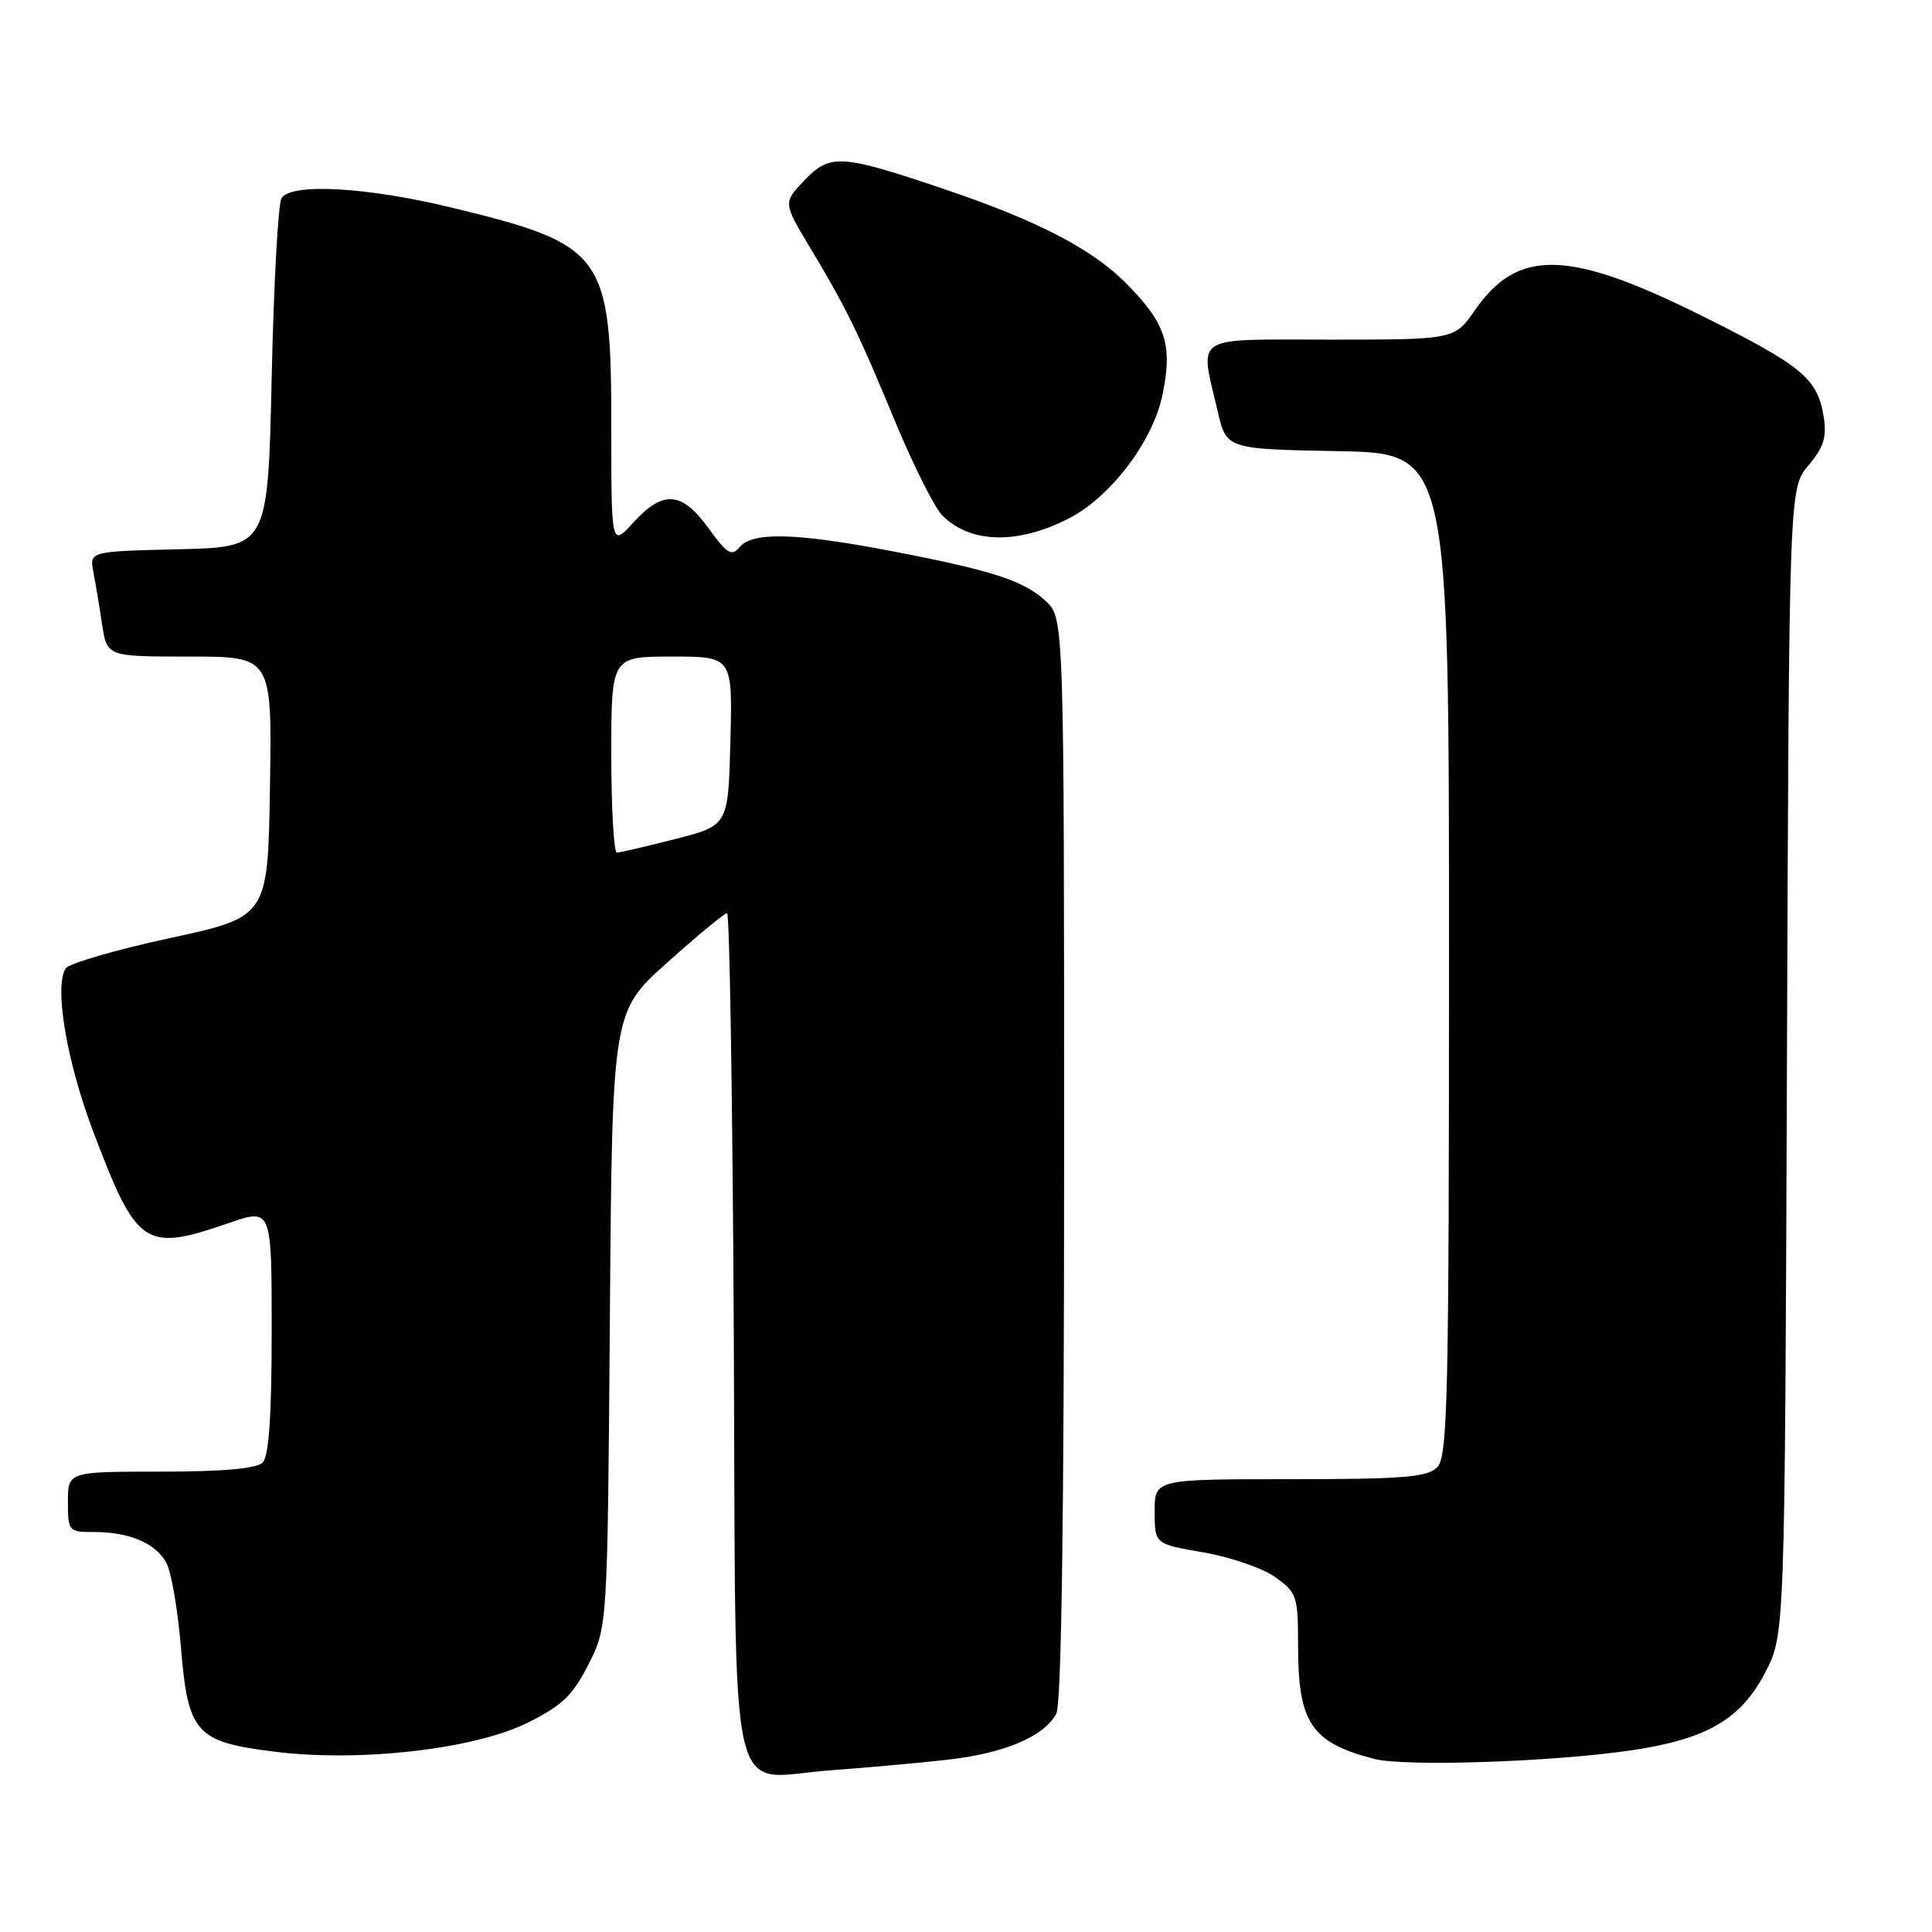 <?xml version="1.0" encoding="UTF-8" standalone="no"?>
<!DOCTYPE svg PUBLIC "-//W3C//DTD SVG 1.1//EN" "http://www.w3.org/Graphics/SVG/1.1/DTD/svg11.dtd" >
<svg xmlns="http://www.w3.org/2000/svg" xmlns:xlink="http://www.w3.org/1999/xlink" version="1.1" viewBox="0 0 256 256">
 <g >
 <path fill="currentColor"
d=" M 125.50 233.18 C 133.07 232.33 138.34 230.11 139.97 227.06 C 140.65 225.79 141.00 200.72 141.00 153.52 C 141.00 81.90 141.00 81.90 138.54 79.62 C 135.61 76.91 131.34 75.54 117.69 72.94 C 105.40 70.60 99.69 70.47 98.01 72.49 C 96.95 73.77 96.35 73.41 93.88 69.99 C 90.34 65.10 87.88 64.91 83.94 69.22 C 81.00 72.45 81.00 72.45 81.00 56.62 C 81.00 33.62 80.12 32.42 59.77 27.49 C 48.58 24.78 38.62 24.23 37.31 26.25 C 36.86 26.94 36.27 37.62 36.00 50.00 C 35.50 72.50 35.50 72.50 23.68 72.78 C 11.86 73.06 11.86 73.06 12.37 75.78 C 12.66 77.28 13.18 80.41 13.53 82.75 C 14.18 87.00 14.18 87.00 25.11 87.00 C 36.05 87.00 36.05 87.00 35.77 104.25 C 35.50 121.49 35.50 121.49 22.53 124.30 C 15.39 125.84 9.18 127.65 8.72 128.30 C 7.15 130.58 8.80 140.54 12.29 149.77 C 18.15 165.26 19.12 165.92 30.34 162.05 C 36.00 160.11 36.00 160.11 36.00 176.35 C 36.00 187.66 35.63 192.97 34.80 193.80 C 34.00 194.60 29.53 195.00 21.30 195.00 C 9.00 195.00 9.00 195.00 9.00 199.00 C 9.00 202.89 9.09 203.00 12.43 203.00 C 17.16 203.00 20.66 204.49 22.05 207.10 C 22.70 208.31 23.56 213.31 23.97 218.22 C 24.92 229.69 25.92 230.81 36.40 232.11 C 47.73 233.52 62.94 231.77 69.98 228.24 C 74.48 226.00 75.93 224.60 77.98 220.53 C 80.50 215.56 80.50 215.56 80.81 174.81 C 81.12 134.07 81.12 134.07 88.42 127.54 C 92.44 123.94 96.00 121.00 96.34 121.00 C 96.68 121.00 97.07 146.01 97.23 176.58 C 97.55 241.73 96.19 235.58 110.00 234.58 C 114.67 234.24 121.65 233.61 125.50 233.18 Z  M 216.21 231.92 C 226.22 230.43 230.72 227.79 233.94 221.53 C 236.50 216.56 236.50 216.56 236.78 140.64 C 237.06 64.72 237.06 64.72 239.63 61.66 C 241.67 59.24 242.08 57.91 241.64 55.18 C 240.82 50.14 238.80 48.46 225.45 41.82 C 207.86 33.06 201.12 32.90 195.44 41.09 C 192.73 45.00 192.73 45.00 176.36 45.00 C 157.71 45.00 158.96 44.20 161.35 54.50 C 162.51 59.50 162.51 59.50 177.26 59.78 C 192.00 60.05 192.00 60.05 192.00 126.46 C 192.00 185.49 191.83 193.03 190.43 194.43 C 189.12 195.74 185.89 196.00 170.93 196.00 C 153.00 196.00 153.00 196.00 153.00 200.30 C 153.00 204.59 153.00 204.59 159.46 205.70 C 163.01 206.31 167.29 207.78 168.96 208.97 C 171.84 211.02 172.00 211.49 172.00 218.02 C 172.00 228.31 173.75 230.92 182.12 233.07 C 186.21 234.12 205.85 233.46 216.21 231.92 Z  M 141.69 68.66 C 147.20 65.81 152.77 58.45 154.03 52.34 C 155.42 45.68 154.48 42.82 149.16 37.48 C 144.72 33.02 137.48 29.25 125.50 25.19 C 111.46 20.43 110.02 20.32 106.63 23.86 C 103.77 26.85 103.77 26.85 107.26 32.68 C 112.13 40.78 113.70 43.99 118.66 55.97 C 121.05 61.73 123.85 67.29 124.88 68.32 C 128.60 72.04 134.91 72.17 141.69 68.66 Z  M 81.00 100.00 C 81.00 87.00 81.00 87.00 89.03 87.00 C 97.07 87.00 97.07 87.00 96.78 98.19 C 96.50 109.38 96.50 109.38 89.50 111.17 C 85.65 112.15 82.16 112.96 81.75 112.98 C 81.34 112.99 81.00 107.15 81.00 100.00 Z "/>
</g>
</svg>
